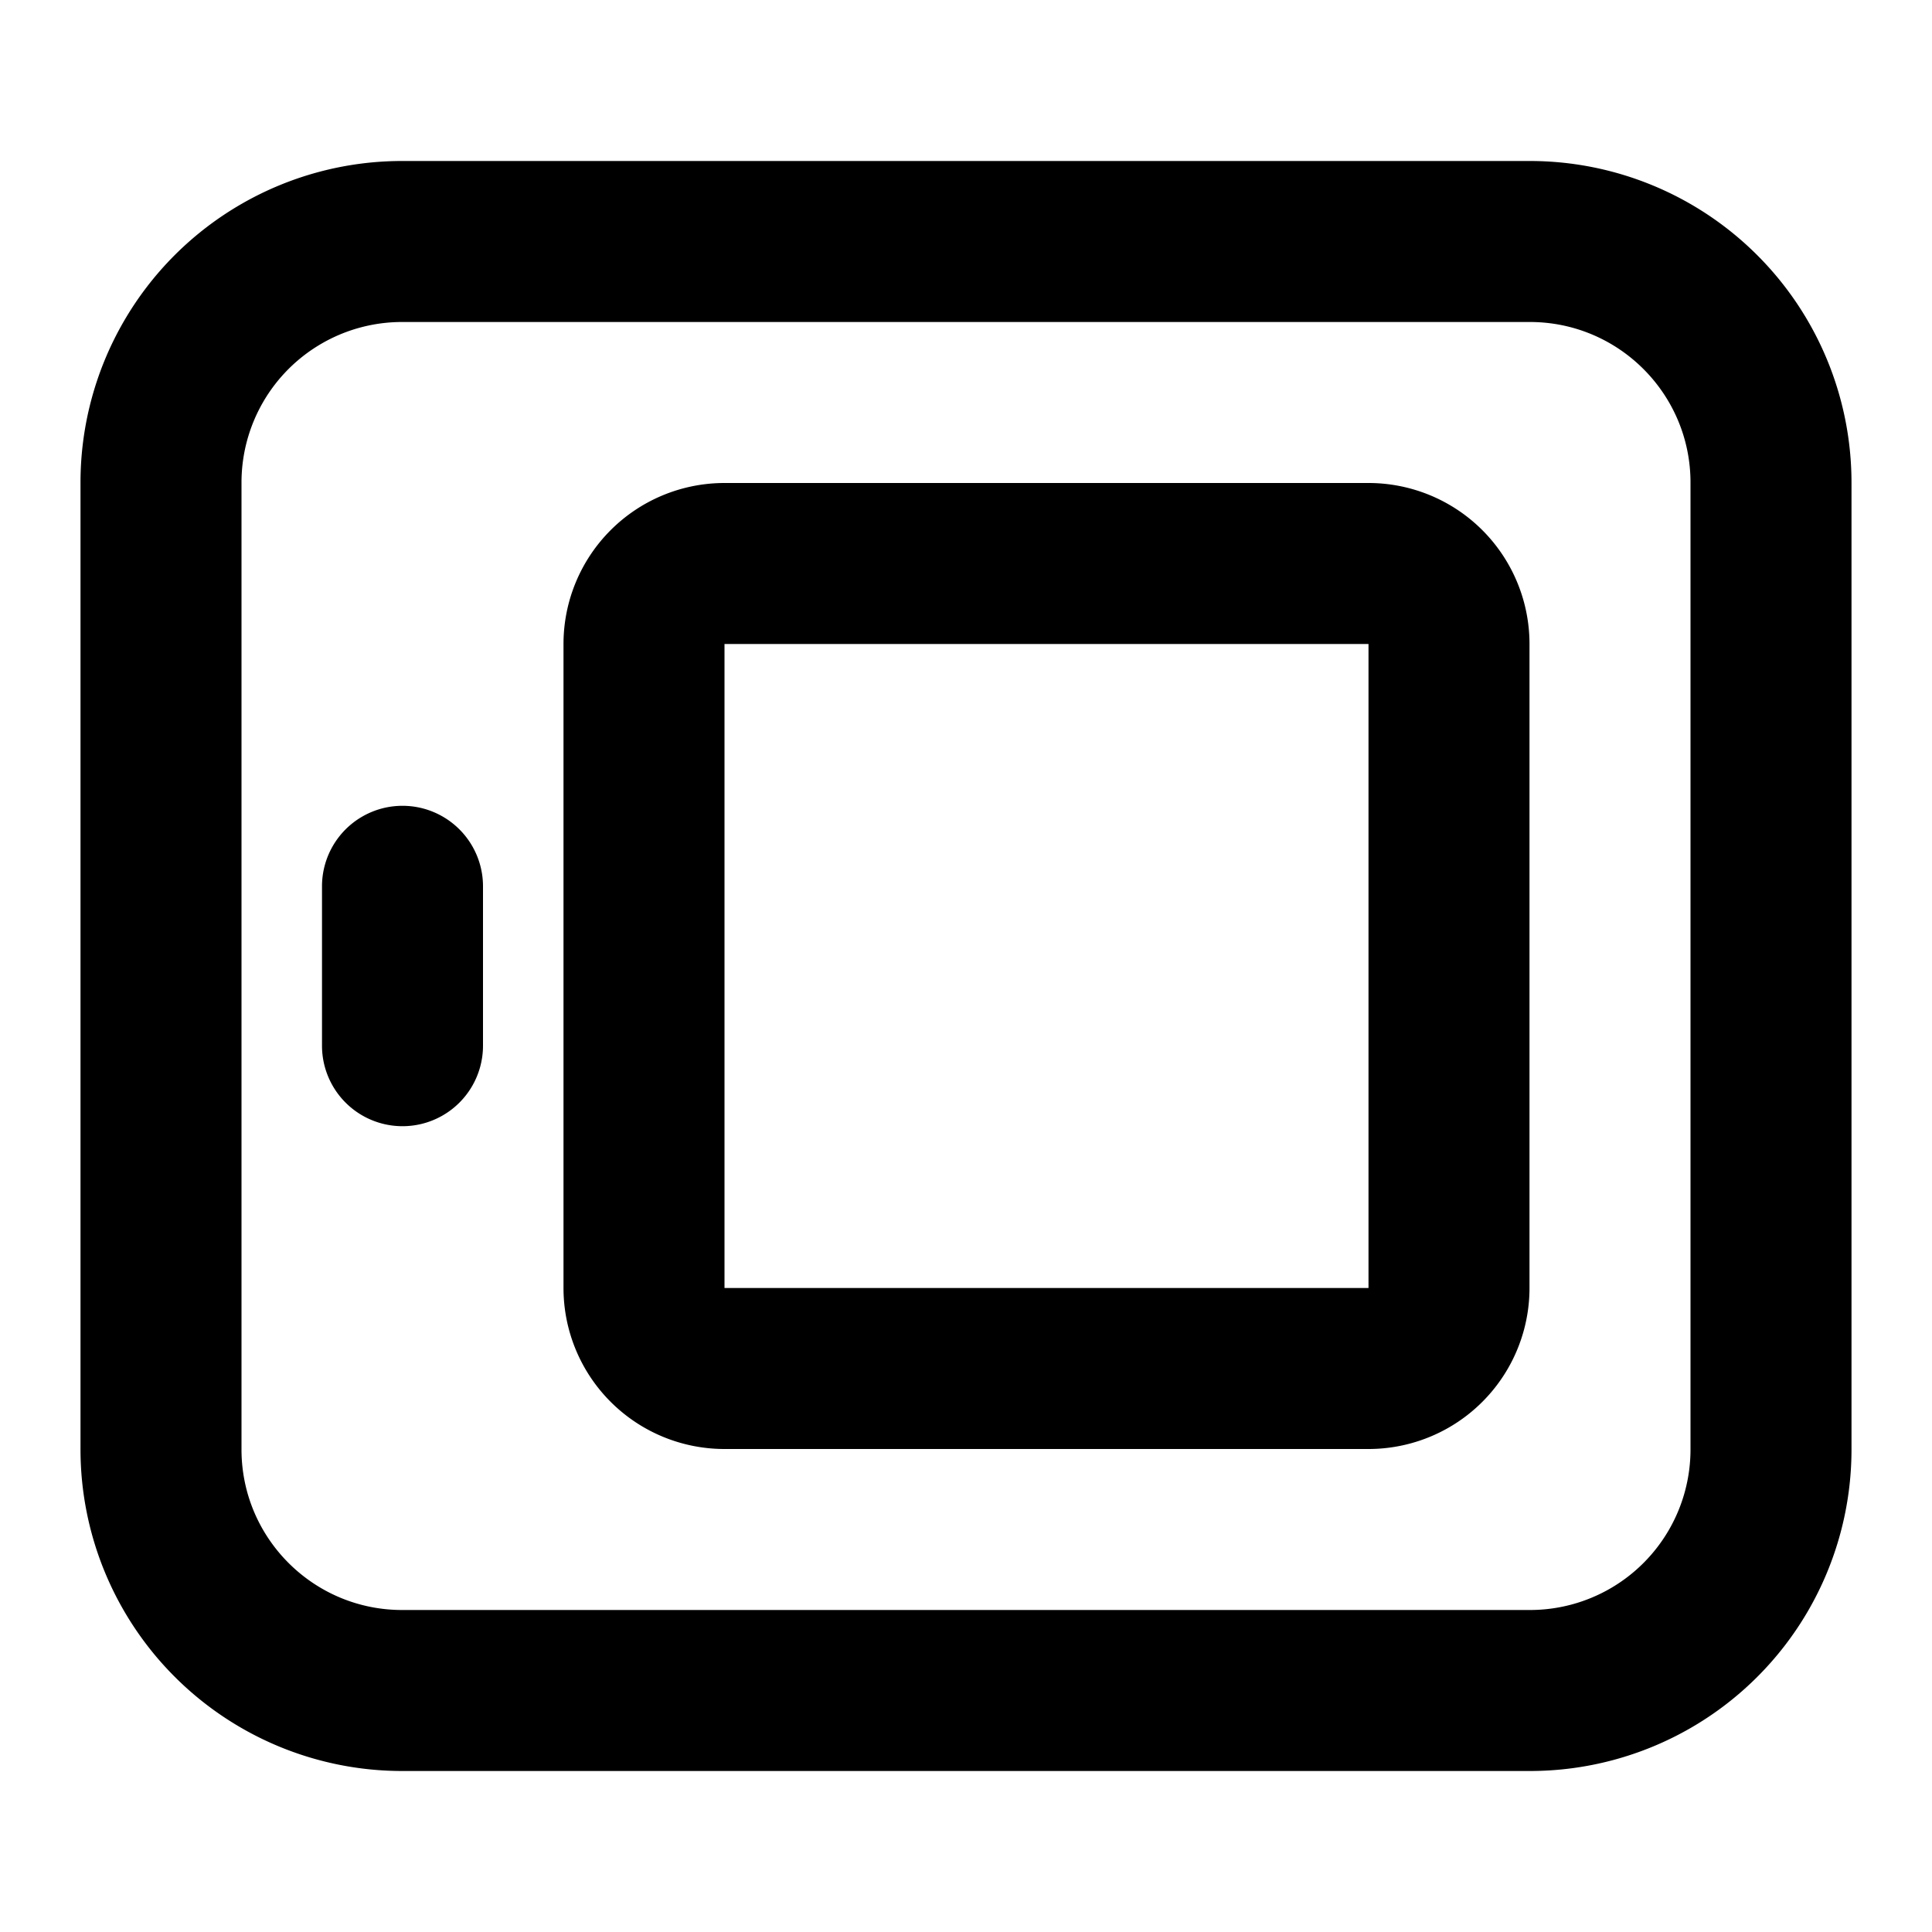 <svg xmlns="http://www.w3.org/2000/svg" xmlns:xlink="http://www.w3.org/1999/xlink" width="24" height="24" viewBox="0 0 24 24">
    <defs>
        <path id="a" d="M1 5.994A3.994 3.994 0 0 1 4.995 2h14.01A3.996 3.996 0 0 1 23 5.994v12.012A3.994 3.994 0 0 1 19.005 22H4.995A3.996 3.996 0 0 1 1 18.006V5.994zm2 0v12.012C3 19.106 3.893 20 4.995 20h14.01A1.994 1.994 0 0 0 21 18.006V5.994C21 4.894 20.107 4 19.005 4H4.995A1.994 1.994 0 0 0 3 5.994zM9 6h8a2 2 0 0 1 2 2v8a2 2 0 0 1-2 2H9a2 2 0 0 1-2-2V8a2 2 0 0 1 2-2zm0 2v8h8V8H9zm-5 3.01a1 1 0 1 1 2 0v1.98a1 1 0 1 1-2 0v-1.98z"/>
    </defs>
    <use fill="inherit" fill-opacity="1" fill-rule="evenodd" xlink:href="#a"/>
</svg>
